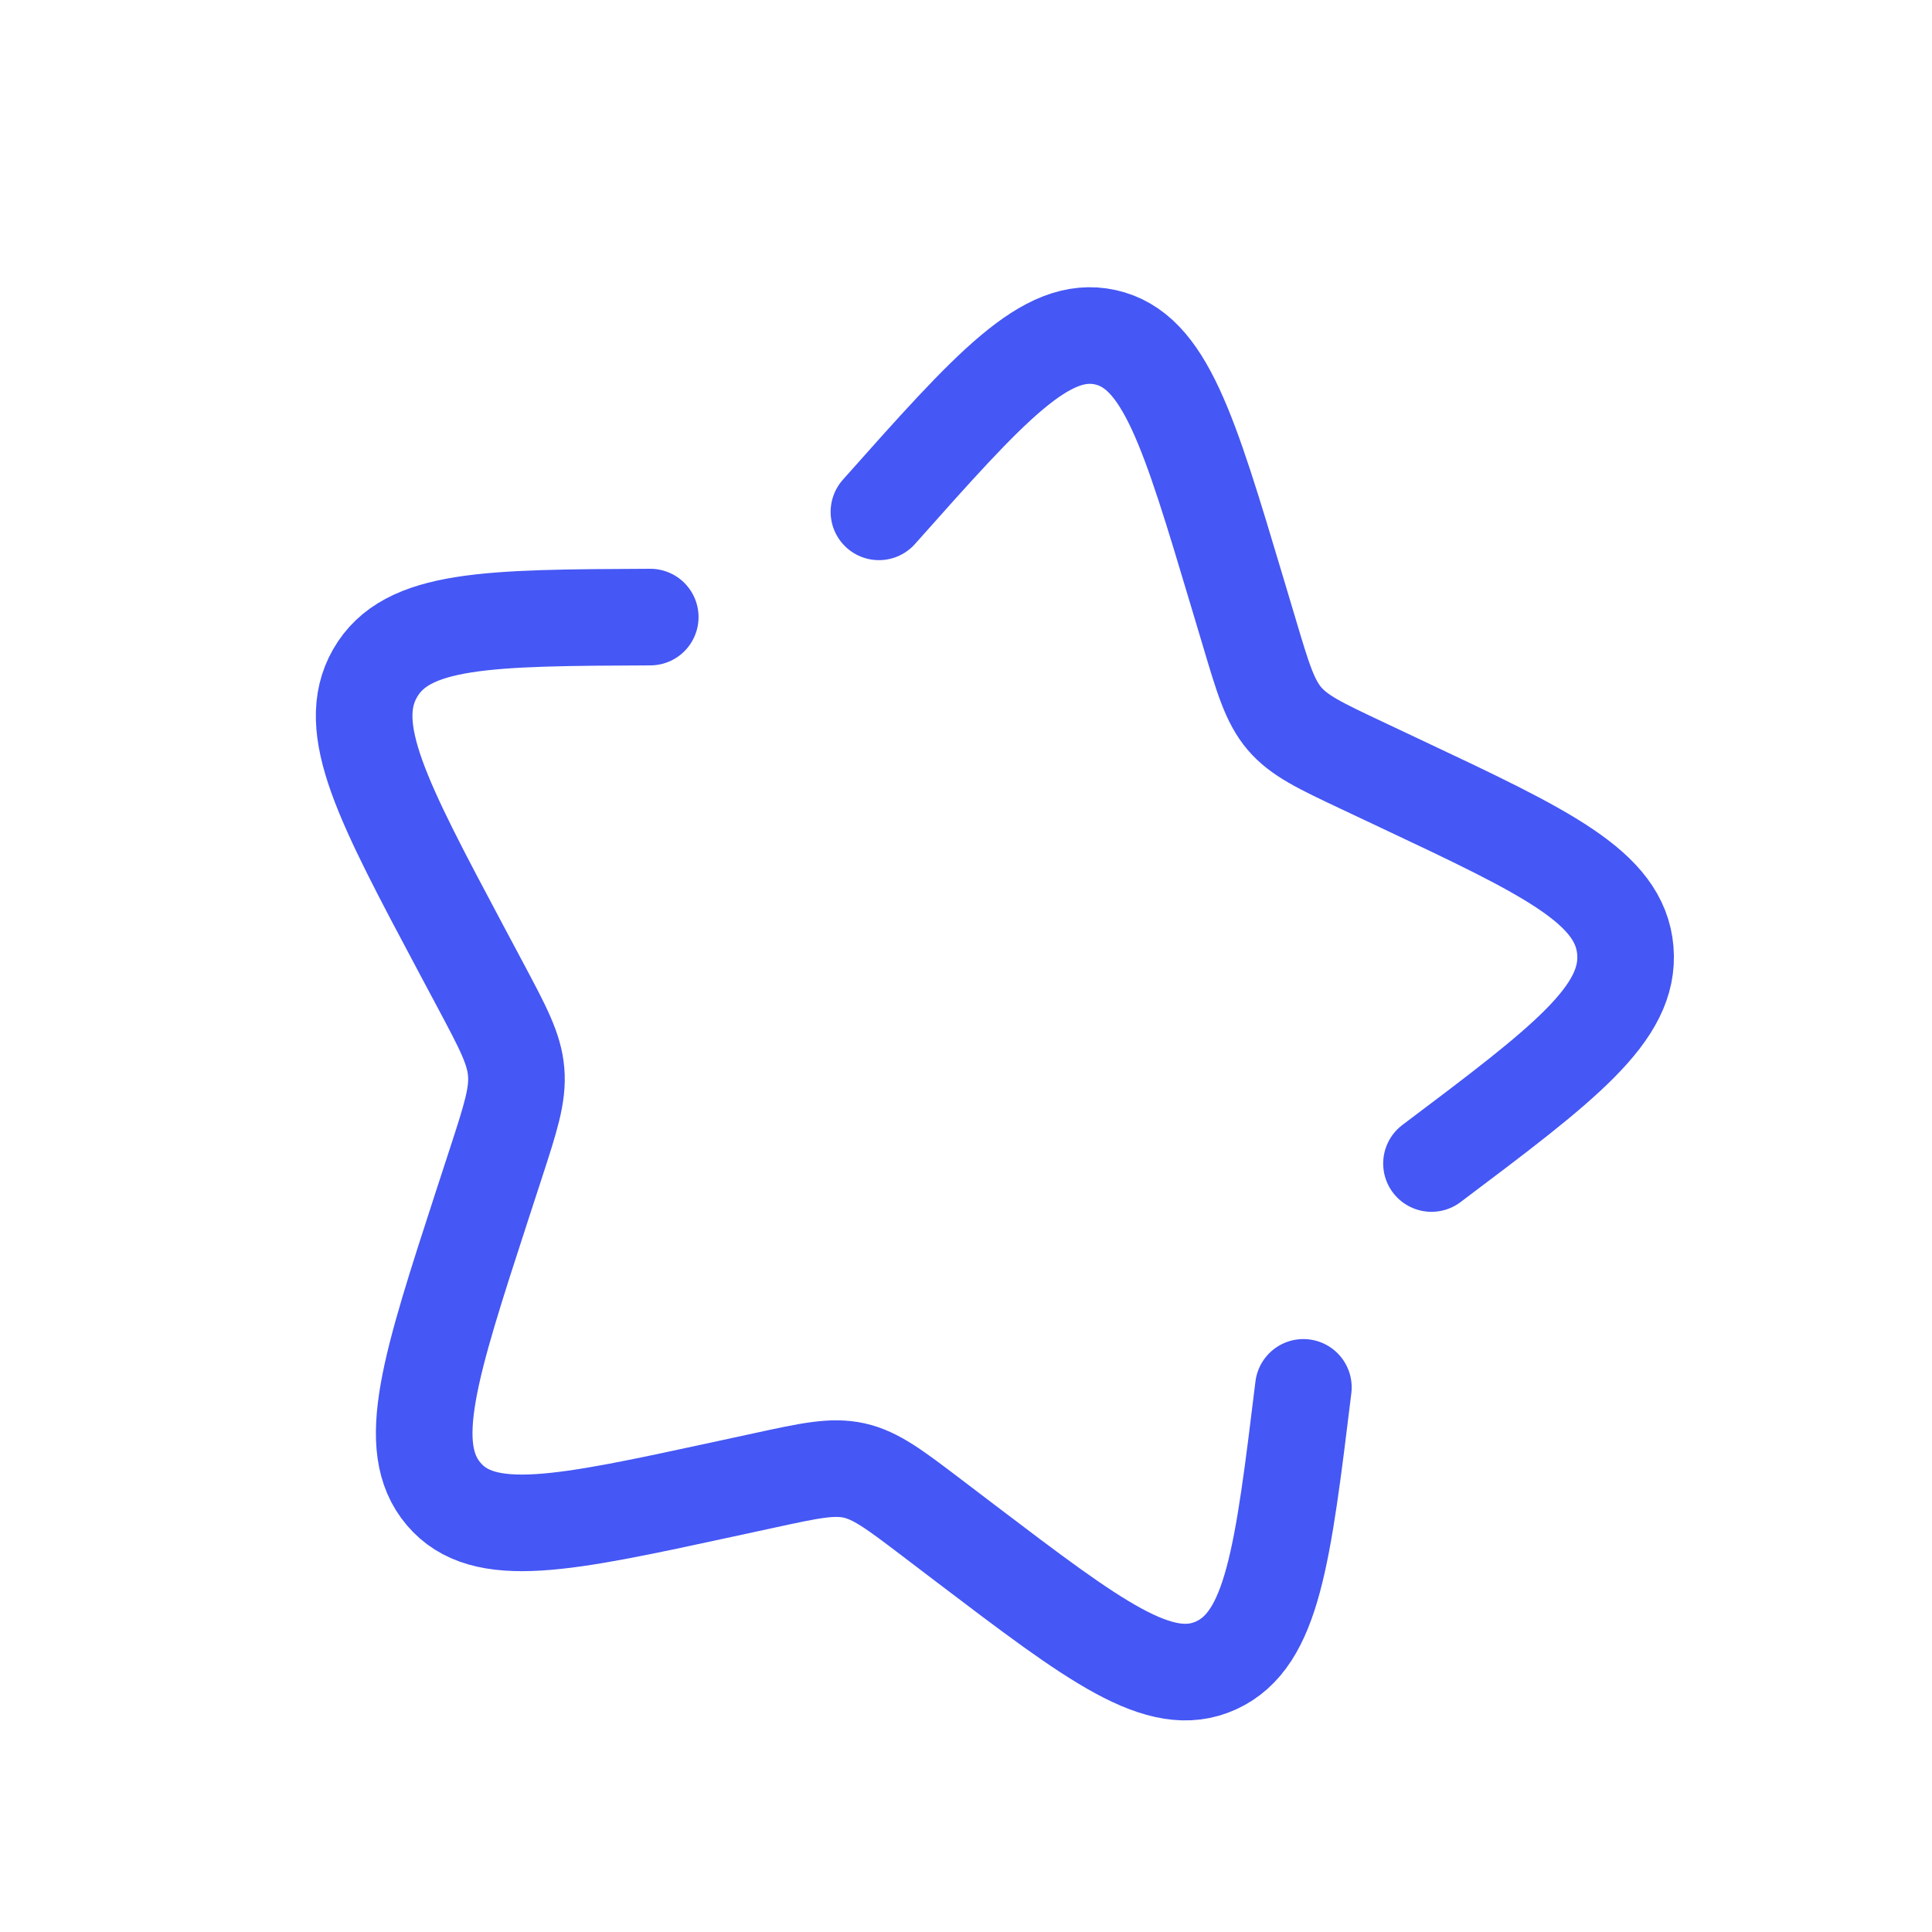 <svg width="30" height="30" viewBox="0 0 30 30" fill="none" xmlns="http://www.w3.org/2000/svg">
<g id="solar:star-broken" clip-path="url(#clip0_108_237)">
<path id="Vector" d="M10.097 9.582C7.575 9.593 6.314 9.598 5.824 10.454C5.335 11.308 5.941 12.447 7.154 14.725L7.468 15.314C7.812 15.961 7.985 16.285 8.015 16.644C8.045 17.004 7.929 17.359 7.698 18.069L7.487 18.716C6.674 21.216 6.267 22.465 6.889 23.198C7.51 23.932 8.75 23.663 11.227 23.127L11.869 22.988C12.573 22.835 12.925 22.759 13.264 22.834C13.602 22.91 13.889 23.127 14.463 23.563L14.985 23.96C17.004 25.493 18.014 26.26 18.886 25.859C19.761 25.457 19.92 24.152 20.239 21.543M22.228 18.067C24.289 16.516 25.32 15.74 25.238 14.758C25.156 13.776 24.016 13.237 21.734 12.162L21.145 11.884C20.496 11.578 20.173 11.425 19.944 11.157C19.717 10.888 19.611 10.534 19.4 9.825L19.207 9.18C18.462 6.688 18.089 5.442 17.165 5.237C16.24 5.032 15.376 6.004 13.648 7.948" stroke="#4557F4" stroke-width="1.5" stroke-linecap="round"/>
</g>
<defs>
<clipPath id="clip0_108_237">
<rect width="24" height="24" fill="white" transform="translate(5.882 0.687) rotate(12.5)"/>
</clipPath>
</defs>
</svg>
